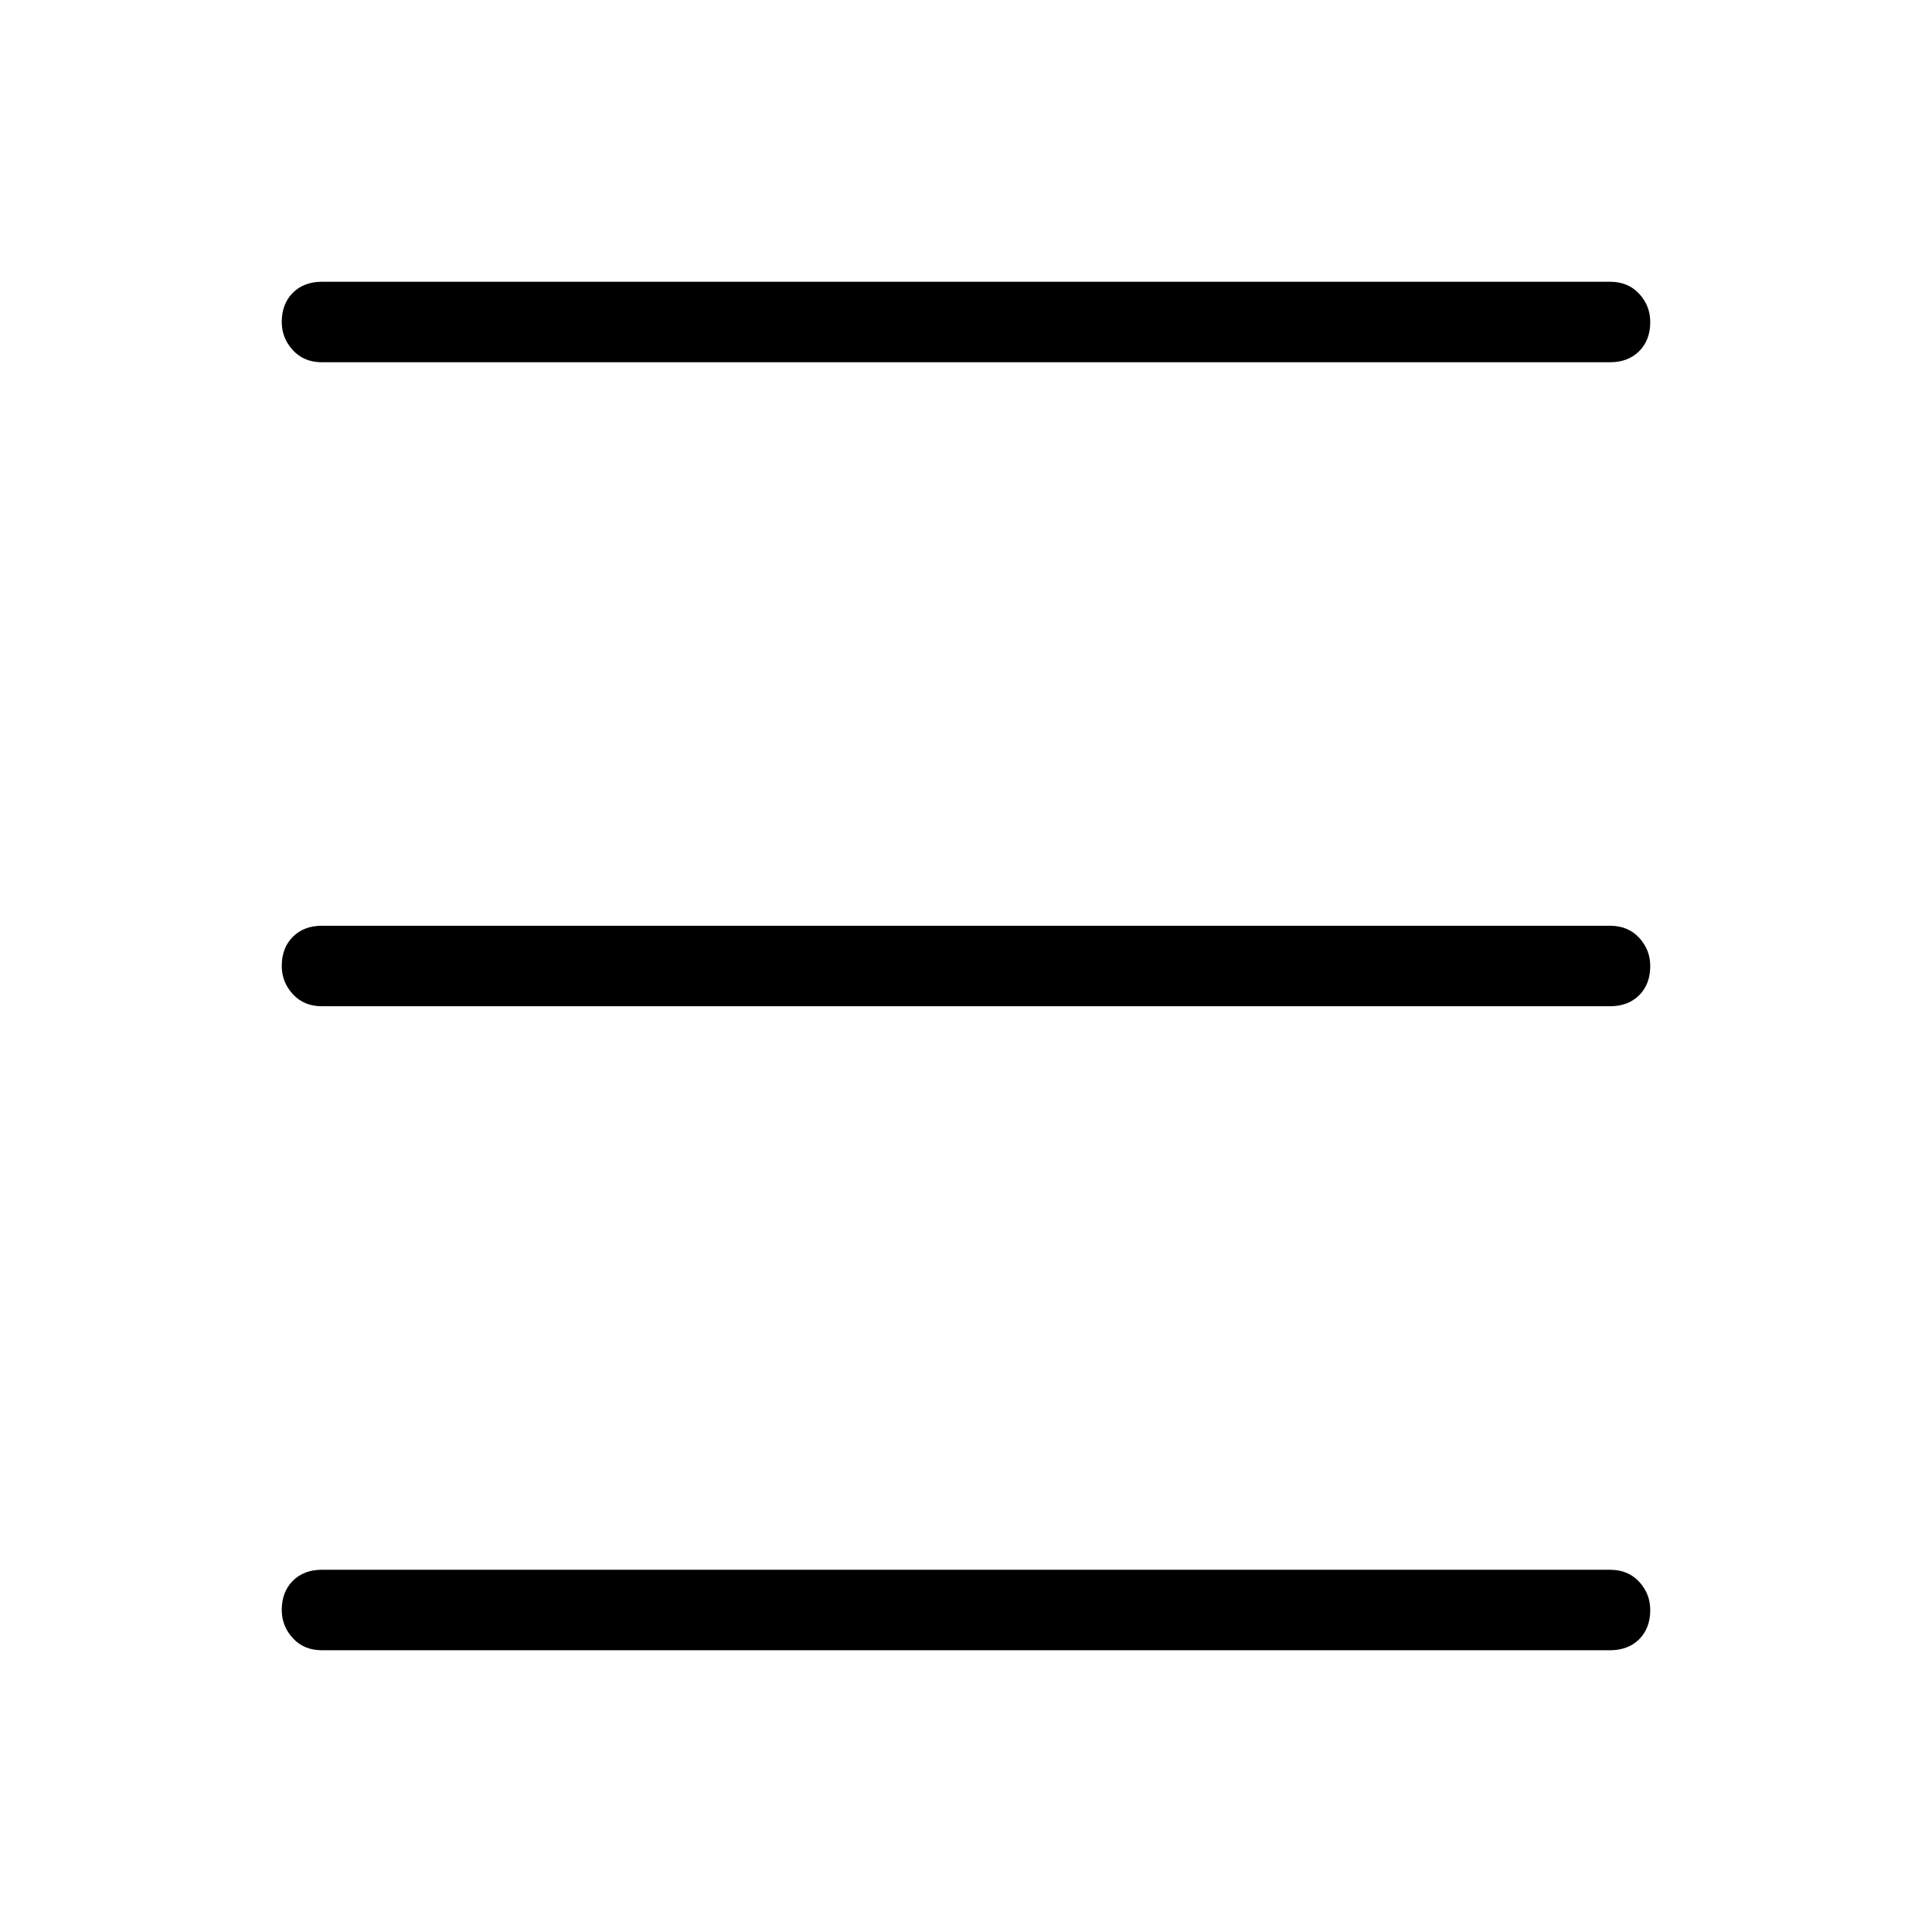 <svg xmlns="http://www.w3.org/2000/svg" height="24" width="24"><path d="M4 4.5q-.225 0-.362-.15Q3.5 4.2 3.5 4q0-.225.138-.363Q3.775 3.5 4 3.5h16q.225 0 .363.15.137.15.137.35 0 .225-.137.362-.138.138-.363.138Zm0 16q-.225 0-.362-.15Q3.5 20.2 3.5 20q0-.225.138-.363.137-.137.362-.137h16q.225 0 .363.15.137.15.137.35 0 .225-.137.363-.138.137-.363.137Zm0-8q-.225 0-.362-.15Q3.5 12.2 3.5 12q0-.225.138-.363.137-.137.362-.137h16q.225 0 .363.15.137.15.137.35 0 .225-.137.363-.138.137-.363.137Z"/></svg>
